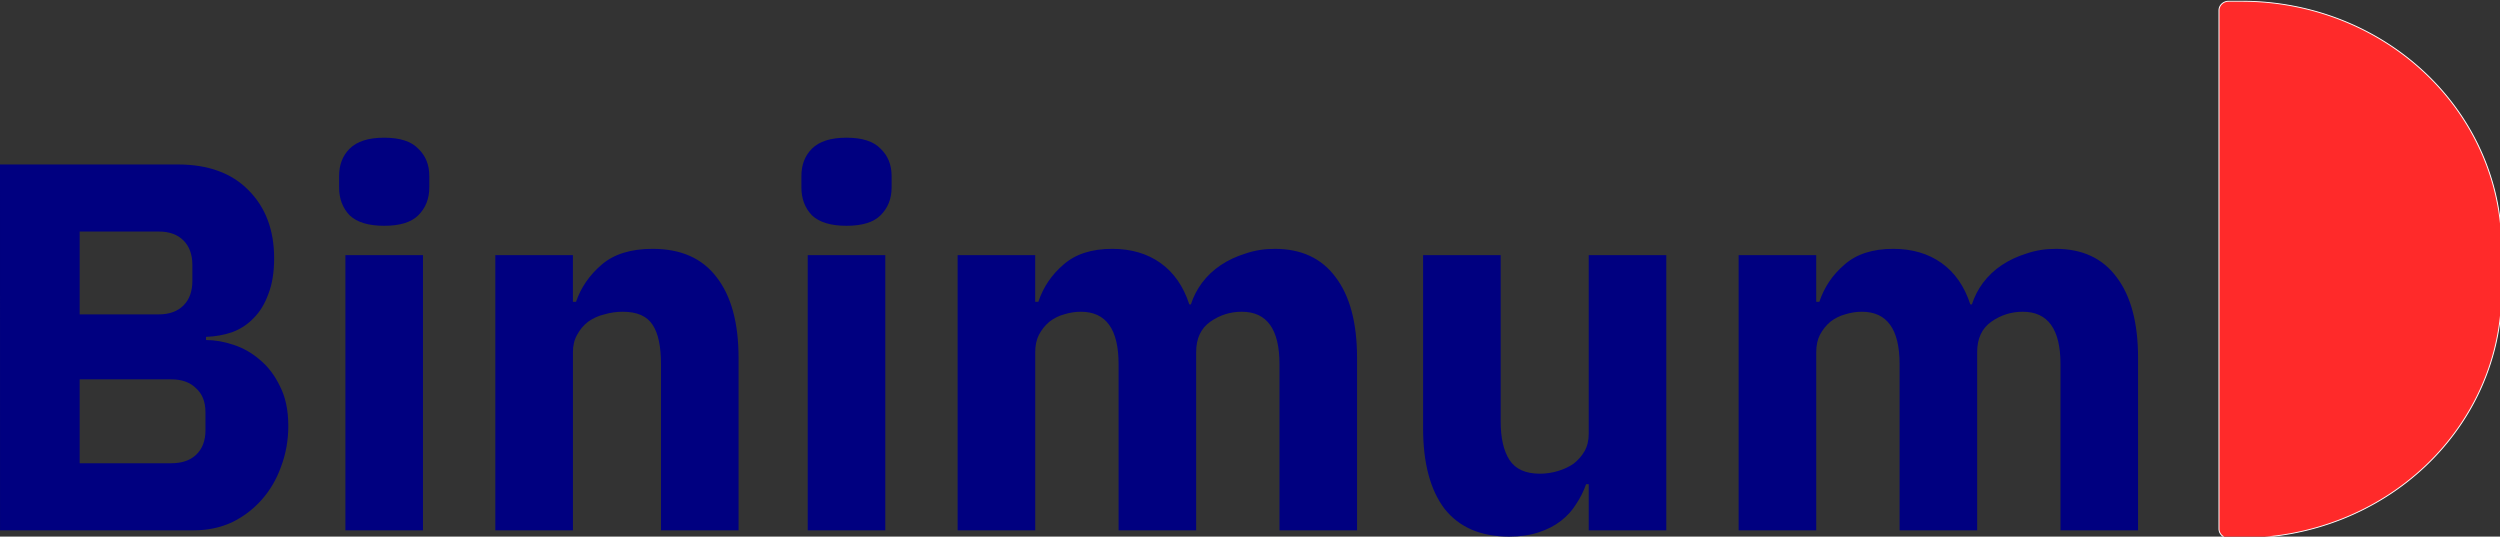 <?xml version="1.0" encoding="UTF-8" standalone="no"?>
<!-- Created with Inkscape (http://www.inkscape.org/) -->

<svg
   width="80.764mm"
   height="17.335mm"
   viewBox="0 0 80.764 17.335"
   version="1.1"
   id="svg1"
   xmlns="http://www.w3.org/2000/svg"
   xmlns:svg="http://www.w3.org/2000/svg">
  <rect x="0" y="0" width="80.764" height="17.335" fill="#333333" stroke="none"/>
  <defs
     id="defs1" />
  <g
     id="layer1"
     transform="translate(-20.513,-45.813)">
    <path
       style="font-weight:bold;font-size:16.933px;font-family:'IBM Plex Sans';-inkscape-font-specification:'IBM Plex Sans Bold';fill:#000080;stroke-width:0.265"
       d="m 20.513,51.126 h 5.74 q 1.473,0 2.286,0.83 0.83,0.83 0.83,2.201 0,0.677 -0.186,1.151 -0.169,0.474 -0.474,0.779 -0.288,0.305 -0.694,0.457 -0.389,0.135 -0.847,0.152 v 0.102 q 0.423,0 0.881,0.152 0.474,0.152 0.864,0.491 0.389,0.322 0.643,0.847 0.271,0.525 0.271,1.287 0,0.694 -0.237,1.321 -0.22,0.61 -0.627,1.067 -0.406,0.457 -0.965,0.728 -0.559,0.254 -1.219,0.254 h -6.265 z m 2.574,9.652 h 2.963 q 0.508,0 0.796,-0.271 0.305,-0.288 0.305,-0.796 v -0.576 q 0,-0.508 -0.305,-0.779 -0.288,-0.288 -0.796,-0.288 h -2.963 z m 0,-4.809 h 2.557 q 0.508,0 0.796,-0.288 0.288,-0.288 0.288,-0.796 v -0.508 q 0,-0.508 -0.288,-0.796 -0.288,-0.288 -0.796,-0.288 h -2.557 z m 9.838,-2.862 q -0.762,0 -1.118,-0.339 -0.339,-0.356 -0.339,-0.897 v -0.373 q 0,-0.542 0.339,-0.881 0.356,-0.356 1.118,-0.356 0.762,0 1.101,0.356 0.356,0.339 0.356,0.881 v 0.373 q 0,0.542 -0.356,0.897 -0.339,0.339 -1.101,0.339 z m -1.253,0.948 h 2.506 v 8.89 h -2.506 z m 4.843,8.89 v -8.89 h 2.506 v 1.507 h 0.102 q 0.237,-0.694 0.83,-1.202 0.593,-0.508 1.643,-0.508 1.372,0 2.066,0.914 0.711,0.914 0.711,2.608 v 5.571 h -2.506 v -5.368 q 0,-0.864 -0.271,-1.27 -0.271,-0.423 -0.965,-0.423 -0.305,0 -0.593,0.085 -0.288,0.068 -0.525,0.237 -0.22,0.169 -0.356,0.423 -0.135,0.237 -0.135,0.559 v 5.757 z m 11.345,-9.838 q -0.762,0 -1.118,-0.339 -0.339,-0.356 -0.339,-0.897 v -0.373 q 0,-0.542 0.339,-0.881 0.356,-0.356 1.118,-0.356 0.762,0 1.101,0.356 0.356,0.339 0.356,0.881 v 0.373 q 0,0.542 -0.356,0.897 -0.339,0.339 -1.101,0.339 z m -1.253,0.948 h 2.506 v 8.89 h -2.506 z m 4.843,8.89 v -8.89 h 2.506 v 1.507 h 0.102 q 0.237,-0.711 0.813,-1.202 0.576,-0.508 1.575,-0.508 0.914,0 1.558,0.457 0.643,0.457 0.931,1.338 h 0.051 q 0.119,-0.373 0.356,-0.694 0.254,-0.339 0.61,-0.576 0.356,-0.237 0.796,-0.373 0.44,-0.152 0.948,-0.152 1.287,0 1.964,0.914 0.694,0.914 0.694,2.608 v 5.571 h -2.506 v -5.368 q 0,-1.693 -1.219,-1.693 -0.559,0 -1.016,0.322 -0.457,0.322 -0.457,0.982 v 5.757 h -2.506 v -5.368 q 0,-1.693 -1.219,-1.693 -0.271,0 -0.542,0.085 -0.254,0.068 -0.474,0.237 -0.203,0.169 -0.339,0.423 -0.119,0.237 -0.119,0.559 v 5.757 z m 20.388,-1.49 h -0.085 q -0.119,0.339 -0.322,0.643 -0.186,0.305 -0.491,0.542 -0.305,0.237 -0.728,0.373 -0.406,0.135 -0.948,0.135 -1.372,0 -2.083,-0.897 -0.694,-0.914 -0.694,-2.608 v -5.588 h 2.506 v 5.368 q 0,0.813 0.288,1.253 0.288,0.44 0.982,0.44 0.288,0 0.576,-0.085 0.288,-0.085 0.508,-0.237 0.22,-0.169 0.356,-0.406 0.135,-0.237 0.135,-0.559 v -5.774 h 2.506 v 8.89 h -2.506 z m 4.843,1.49 v -8.89 h 2.506 v 1.507 h 0.102 q 0.237,-0.711 0.813,-1.202 0.576,-0.508 1.575,-0.508 0.914,0 1.558,0.457 0.643,0.457 0.931,1.338 h 0.051 q 0.119,-0.373 0.356,-0.694 0.254,-0.339 0.61,-0.576 0.356,-0.237 0.796,-0.373 0.44,-0.152 0.948,-0.152 1.287,0 1.964,0.914 0.694,0.914 0.694,2.608 v 5.571 h -2.506 v -5.368 q 0,-1.693 -1.219,-1.693 -0.559,0 -1.016,0.322 -0.457,0.322 -0.457,0.982 v 5.757 h -2.506 v -5.368 q 0,-1.693 -1.219,-1.693 -0.271,0 -0.542,0.085 -0.254,0.068 -0.474,0.237 -0.203,0.169 -0.339,0.423 -0.119,0.237 -0.119,0.559 v 5.757 z"
       id="text1"
       aria-label="Binimum" />
    <path
       id="rect6"
       style="fill:#ff2a2a;stroke:#ffffff;stroke-width:0.265"
       d="m 96.702,109.25 h 3.619 a 71.151,71.151 45 0 1 71.151,71.151 v 12.529 a 71.151,71.151 135 0 1 -71.151,71.151 H 96.702 A 2.646,2.646 45 0 1 94.056,261.435 V 111.896 a 2.646,2.646 135 0 1 2.646,-2.646 z"
       transform="matrix(0.118,0,0,0.112,81.1,33.617)" />
  </g>
</svg>
